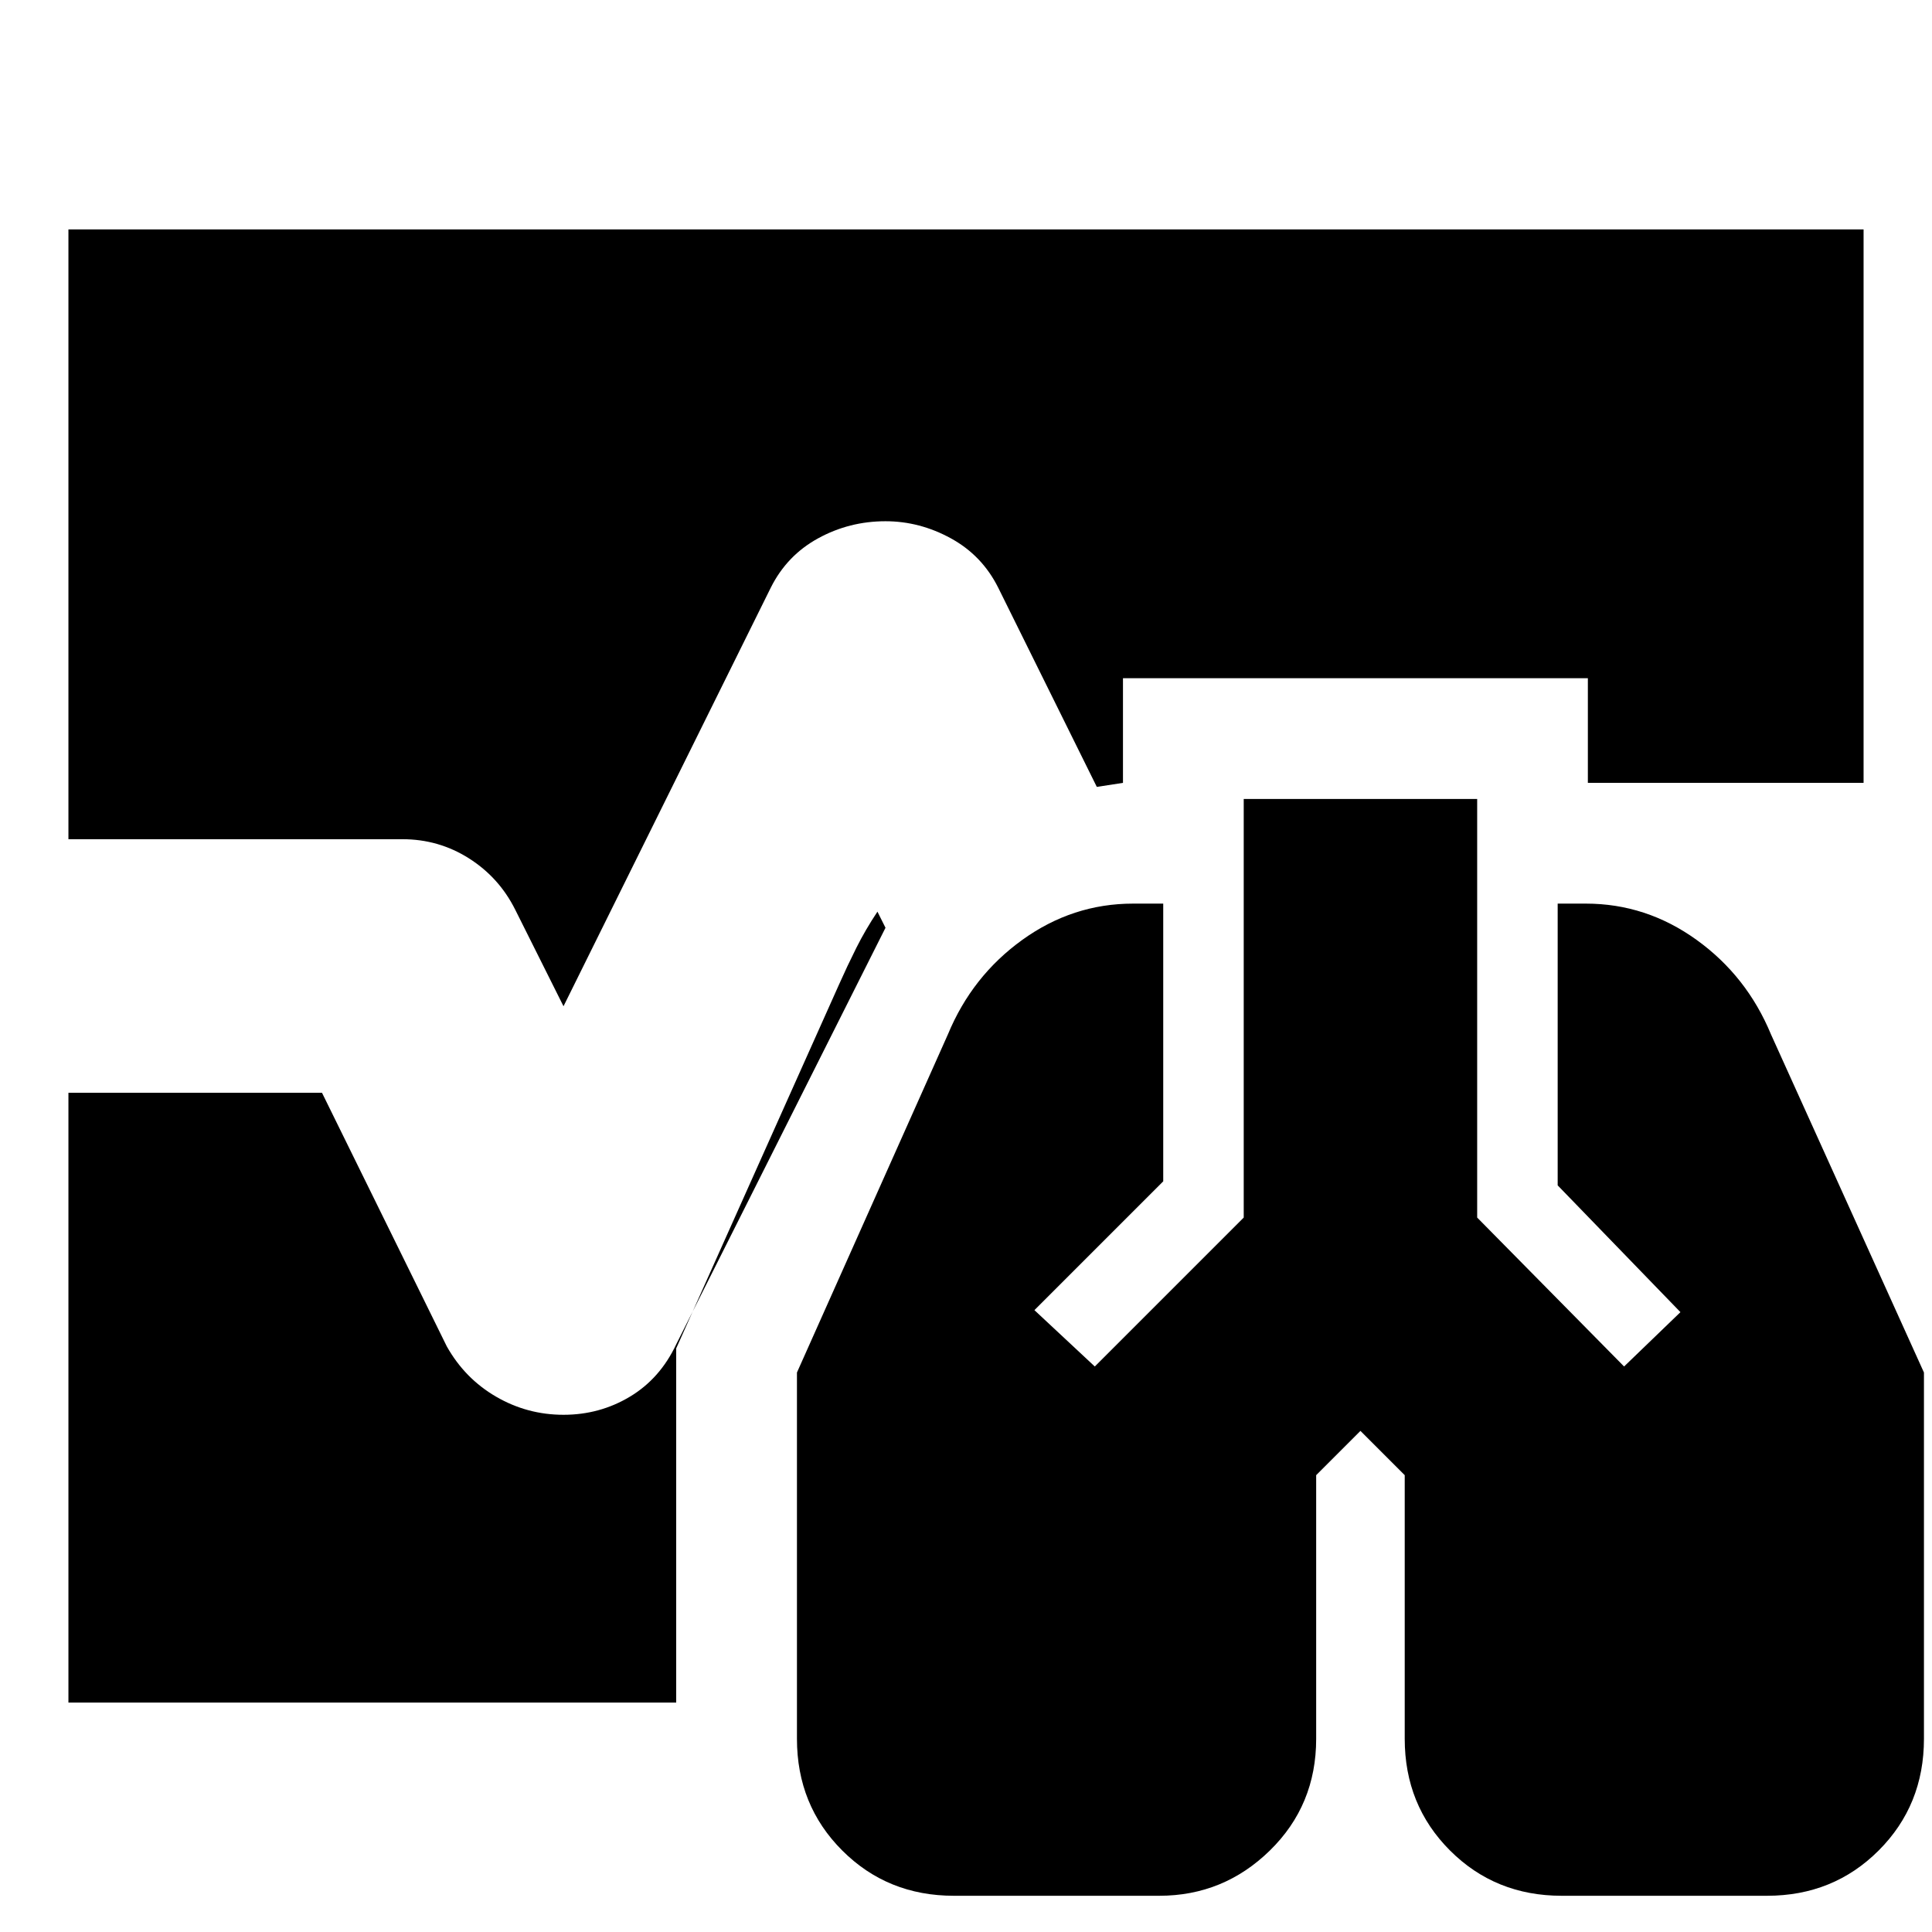 <svg xmlns="http://www.w3.org/2000/svg" height="24" viewBox="0 96 960 960" width="24"><path d="M474 1038q-33 0-55.5-22.5T396 960V778l75-168q12-29 37-47t55-18h15v138l-64 64 30 28 74-74V493h116v208l73 74 28-27-61-63V545h14q30 0 55 18t37 47l76 168v182q0 33-22.5 55.5T878 1038H776q-33 0-55.5-22.5T698 960V829l-22-22-22 22v131q0 33-23 55.5t-55 22.5H474ZM280 596l-24-48q-8-16-23-25.5t-33-9.5H34V210h892v275H789v-52H558v52l-13 2-49-99q-8-16-23.5-24.5T440 355q-18 0-33.5 8.5T383 388L280 596ZM34 942V639h126l62 126q9 16 24.5 25t33.5 9q18 0 33-9t23-26l104-207-4-8q-6 9-10.5 18t-8.5 18l-81 181v176H34Z"/></svg>
